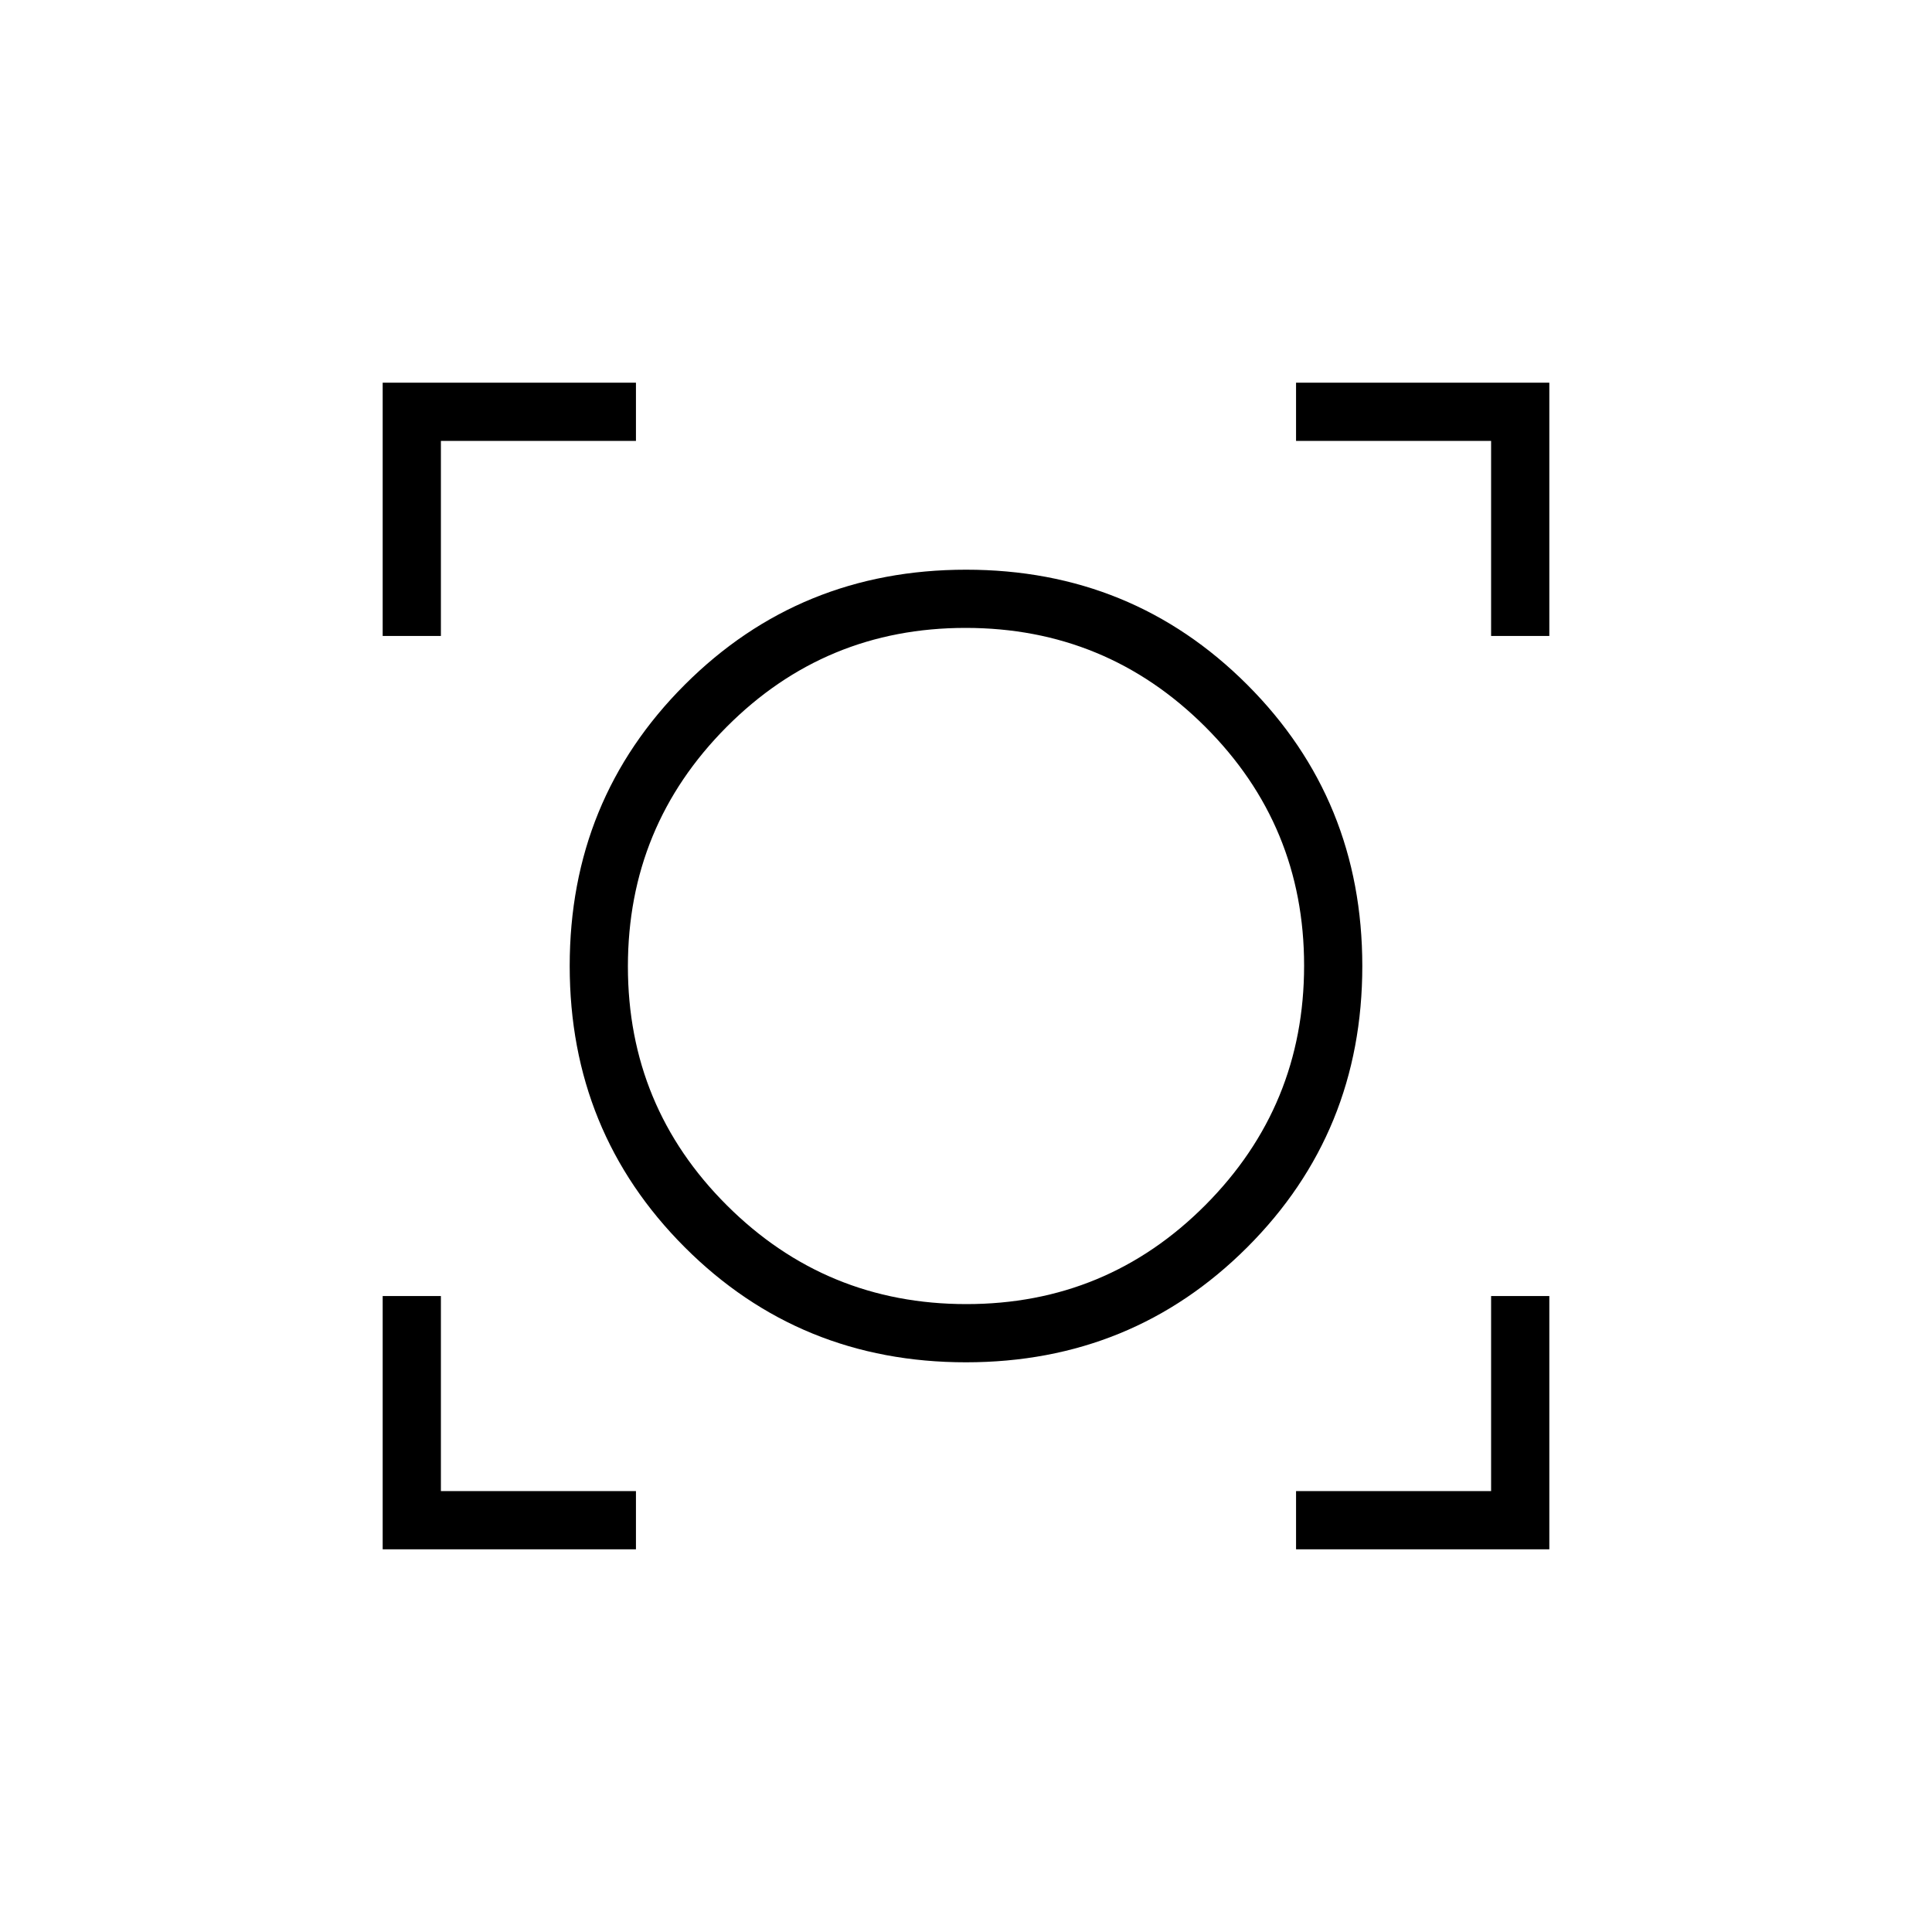 <svg xmlns="http://www.w3.org/2000/svg" height="20" viewBox="0 -960 960 960" width="20"><path d="M190.15-190.15V-316h28.93v96.92H316v28.93H190.15Zm453.85 0v-28.93h96.92V-316h28.93v125.85H644Zm-164.03-92.93q-82.59 0-139.74-57.18-57.15-57.19-57.15-139.77 0-82.59 57.18-139.74 57.19-57.15 139.77-57.15 82.59 0 139.74 57.18 57.15 57.19 57.15 139.77 0 82.59-57.18 139.74-57.19 57.15-139.77 57.15Zm.23-28.92q69.8 0 118.8-49.26 49-49.25 49-118.94 0-69.68-49.2-118.74Q549.6-648 479.8-648T361-598.74q-49 49.25-49 118.94 0 69.68 49.2 118.74Q410.4-312 480.2-312ZM190.15-644v-125.85H316v28.93h-96.92V-644h-28.93Zm550.77 0v-96.92H644v-28.93h125.85V-644h-28.93ZM480-480Z"/></svg>